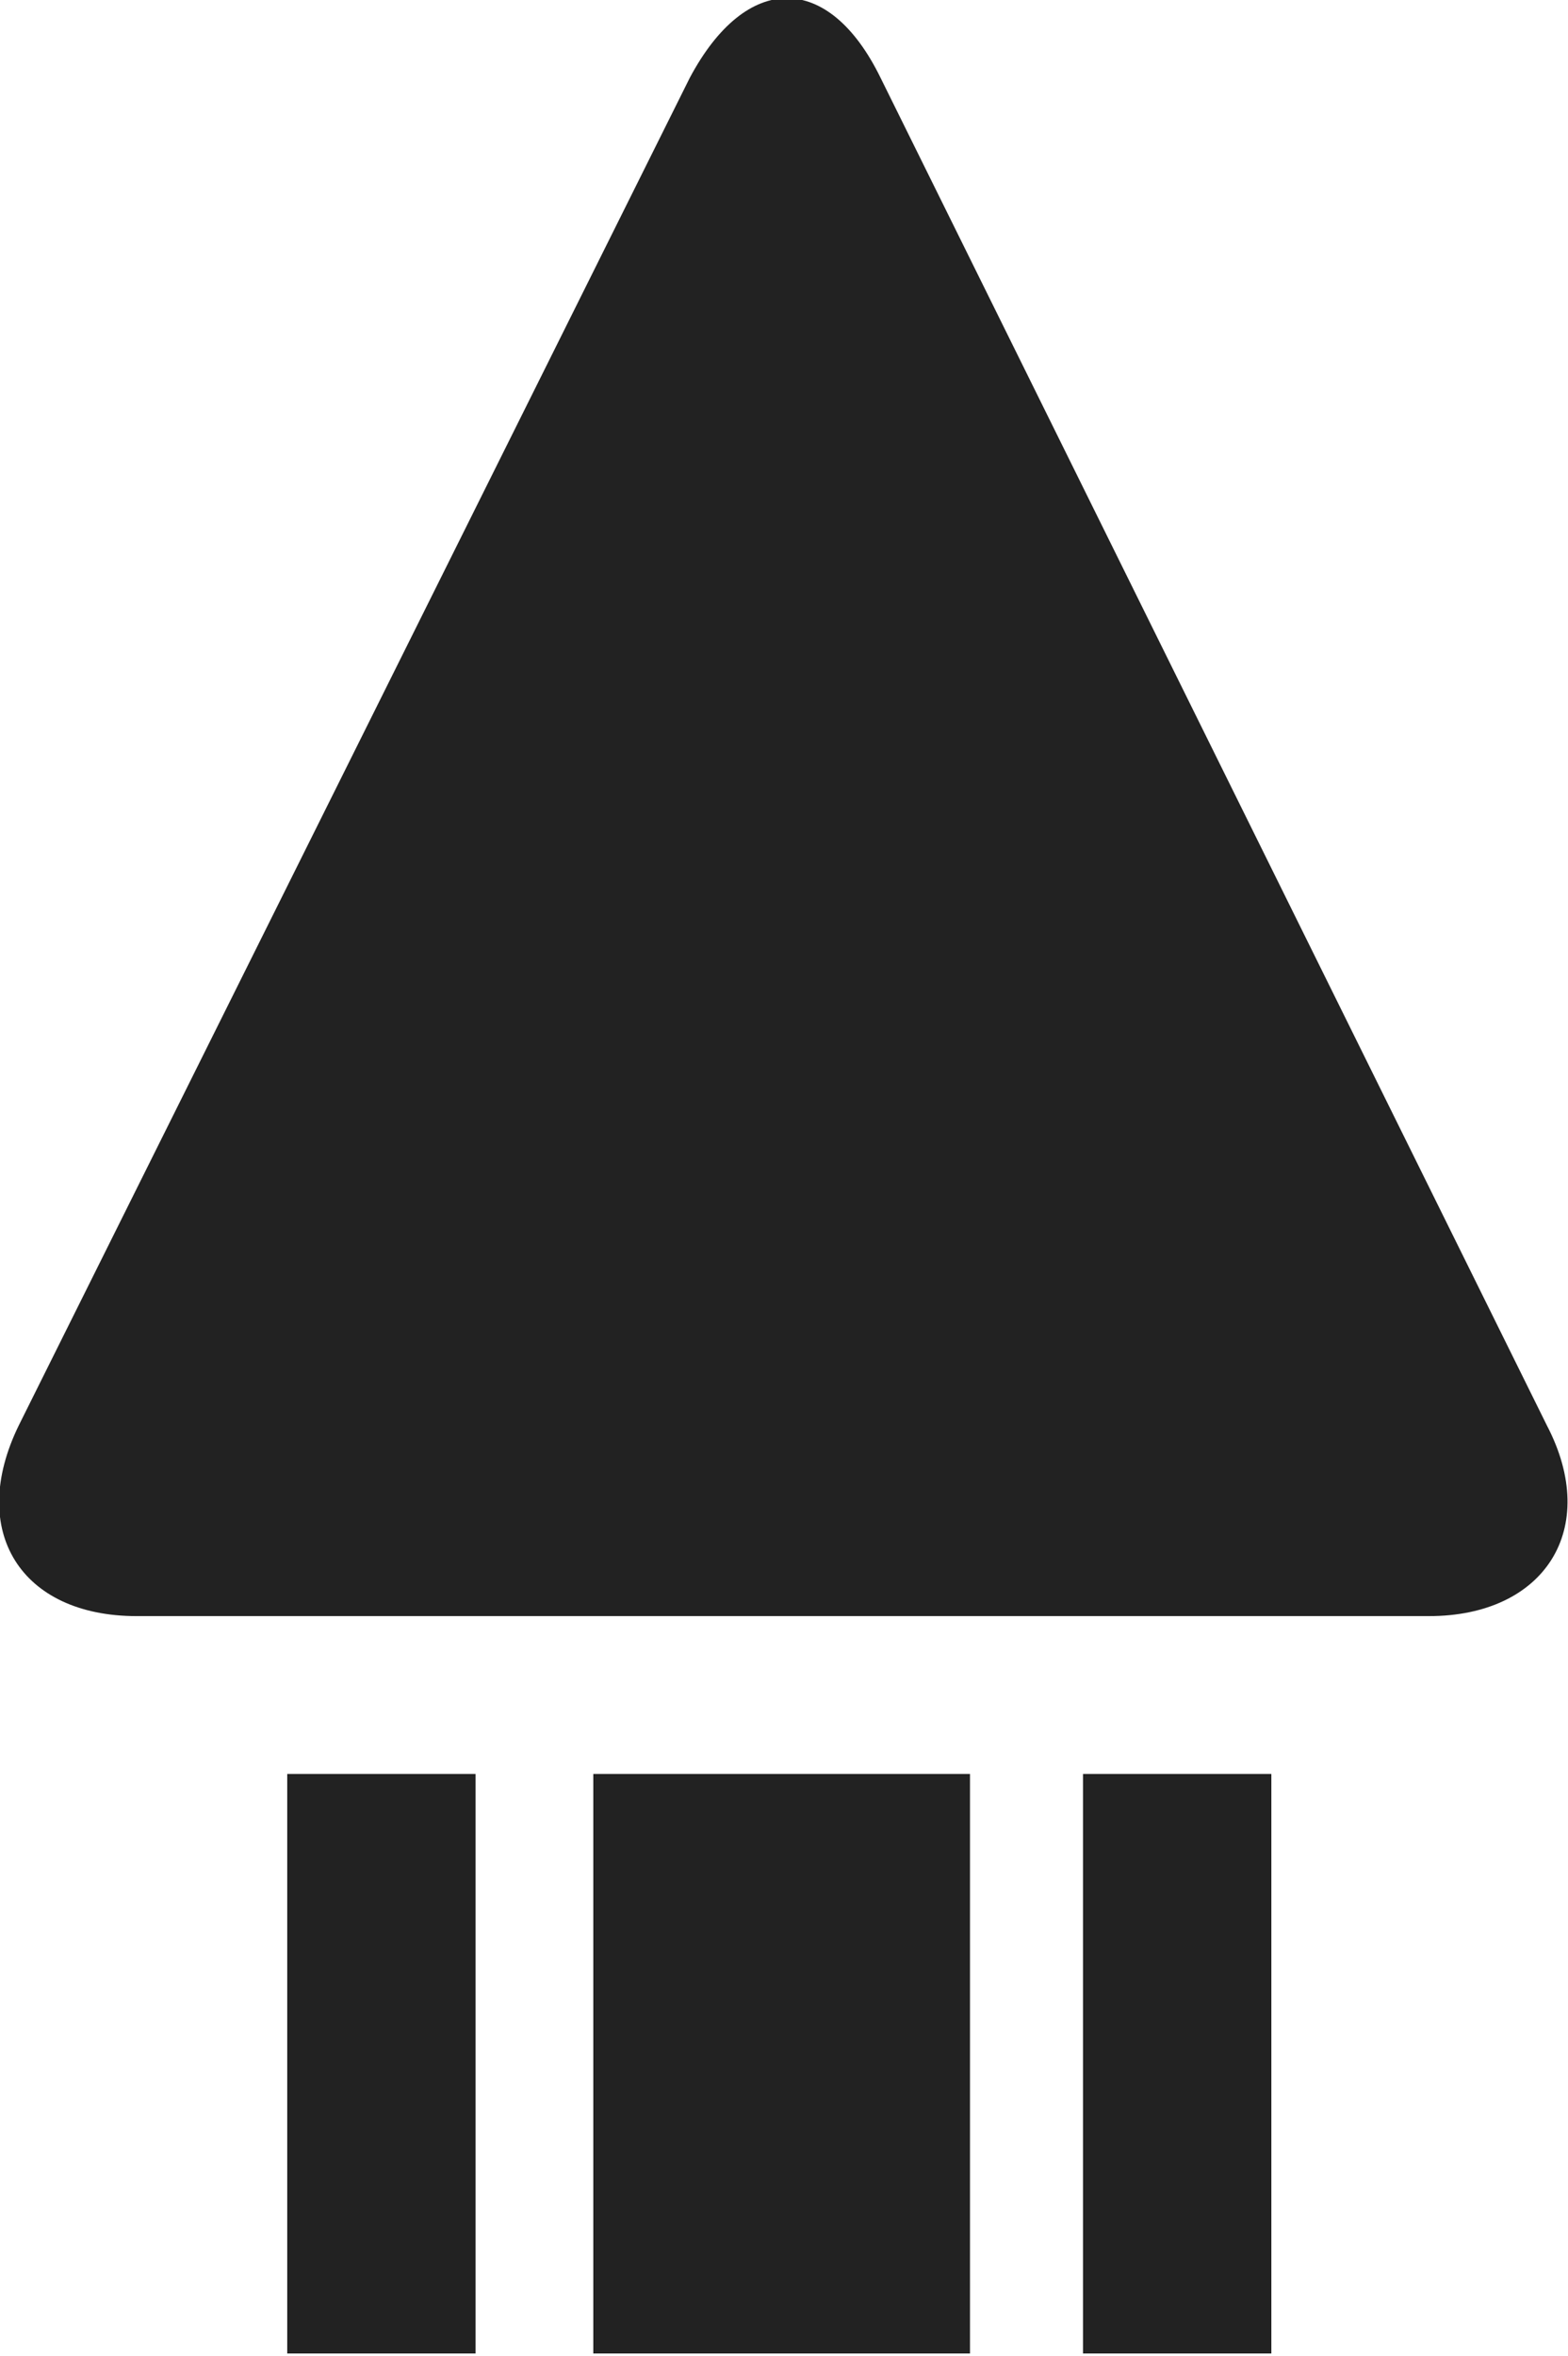 <?xml version="1.0" encoding="utf-8"?>
<!-- Generator: Adobe Illustrator 19.0.0, SVG Export Plug-In . SVG Version: 6.00 Build 0)  -->
<svg version="1.1" id="Layer_1" xmlns="http://www.w3.org/2000/svg" xmlns:xlink="http://www.w3.org/1999/xlink" x="0px" y="0px"
	 viewBox="0 0 66.6 100" style="enable-background:new 0 0 66.6 100;" xml:space="preserve">
<style type="text/css">
	.st9121{fill:#222222;}
</style>
<g id="XMLID_7_">
	<path id="blast-off-body" class="st9121" d="M0.8,60.5c-2.2,4.5,0.1,8.1,5,8.1l54.9,0c4.9,0,7.3-3.7,5-8.1L37.4,3.3c-2.2-4.5-5.7-4.5-8.1,0
		L0.8,60.5z"/>
	<rect id="blast-off-fire-middle" class="st9121" x="25.2" y="75.3" width="16" height="24.6" />
	<rect id="blast-off-fire-right" x="46" y="75.3" class="st9121" width="8" height="24.6"/>
	<rect id="blast-off-fire-left" x="12.2" y="75.3" class="st9121" width="8" height="24.6"/>
</g>
</svg>
